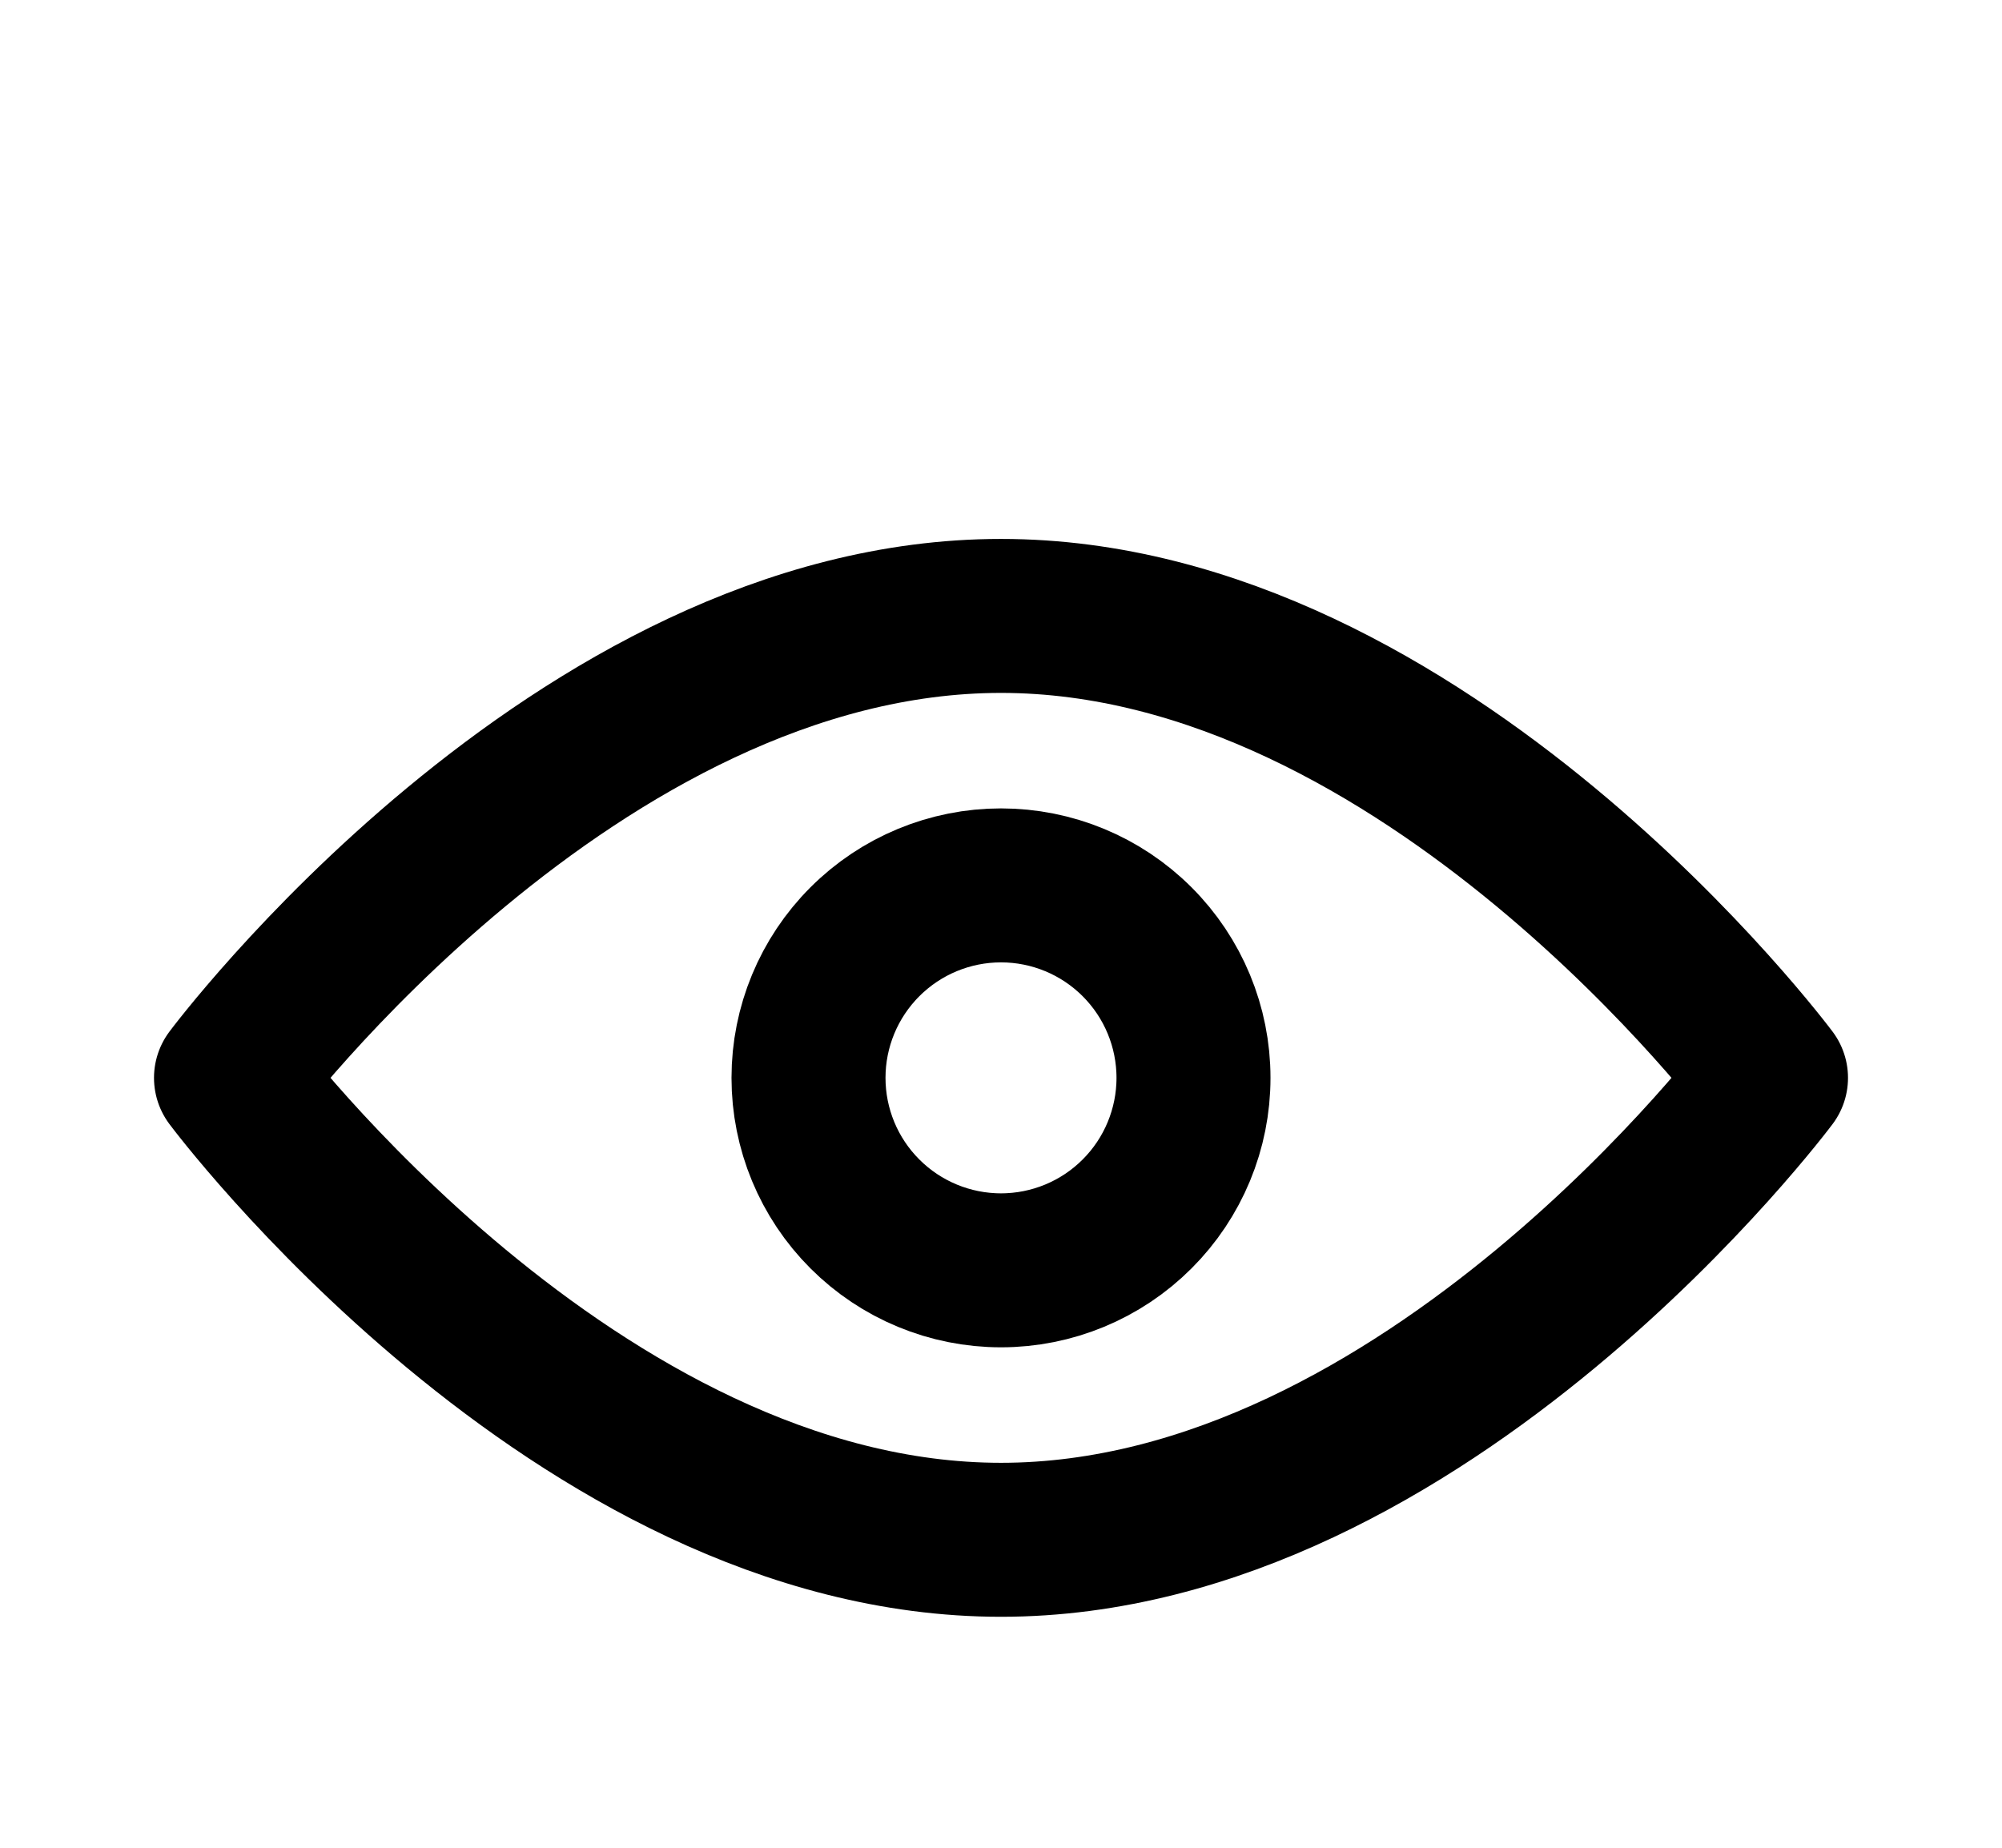 <svg width="52" height="48" viewBox="0 0 52 48" fill="none" xmlns="http://www.w3.org/2000/svg">
<g filter="url(#filter0_d_94_19)">
<path d="M26 36C37.046 36 46 24 46 24C46 24 37.046 12 26 12C14.954 12 6 24 6 24C6 24 14.954 36 26 36Z" stroke="black" stroke-width="4" stroke-linejoin="round"/>
<path d="M26 29C27.326 29 28.598 28.473 29.535 27.535C30.473 26.598 31 25.326 31 24C31 22.674 30.473 21.402 29.535 20.465C28.598 19.527 27.326 19 26 19C24.674 19 23.402 19.527 22.465 20.465C21.527 21.402 21 22.674 21 24C21 25.326 21.527 26.598 22.465 27.535C23.402 28.473 24.674 29 26 29Z" stroke="black" stroke-width="4" stroke-linejoin="round"/>
</g>
<defs>
<filter id="filter0_d_94_19" x="-2" y="0" width="56" height="56" filterUnits="userSpaceOnUse" color-interpolation-filters="sRGB">
<feFlood flood-opacity="0" result="BackgroundImageFix"/>
<feColorMatrix in="SourceAlpha" type="matrix" values="0 0 0 0 0 0 0 0 0 0 0 0 0 0 0 0 0 0 127 0" result="hardAlpha"/>
<feOffset dy="4"/>
<feGaussianBlur stdDeviation="2"/>
<feComposite in2="hardAlpha" operator="out"/>
<feColorMatrix type="matrix" values="0 0 0 0 0 0 0 0 0 0 0 0 0 0 0 0 0 0 0.25 0"/>
<feBlend mode="normal" in2="BackgroundImageFix" result="effect1_dropShadow_94_19"/>
<feBlend mode="normal" in="SourceGraphic" in2="effect1_dropShadow_94_19" result="shape"/>
</filter>
</defs>
</svg>
